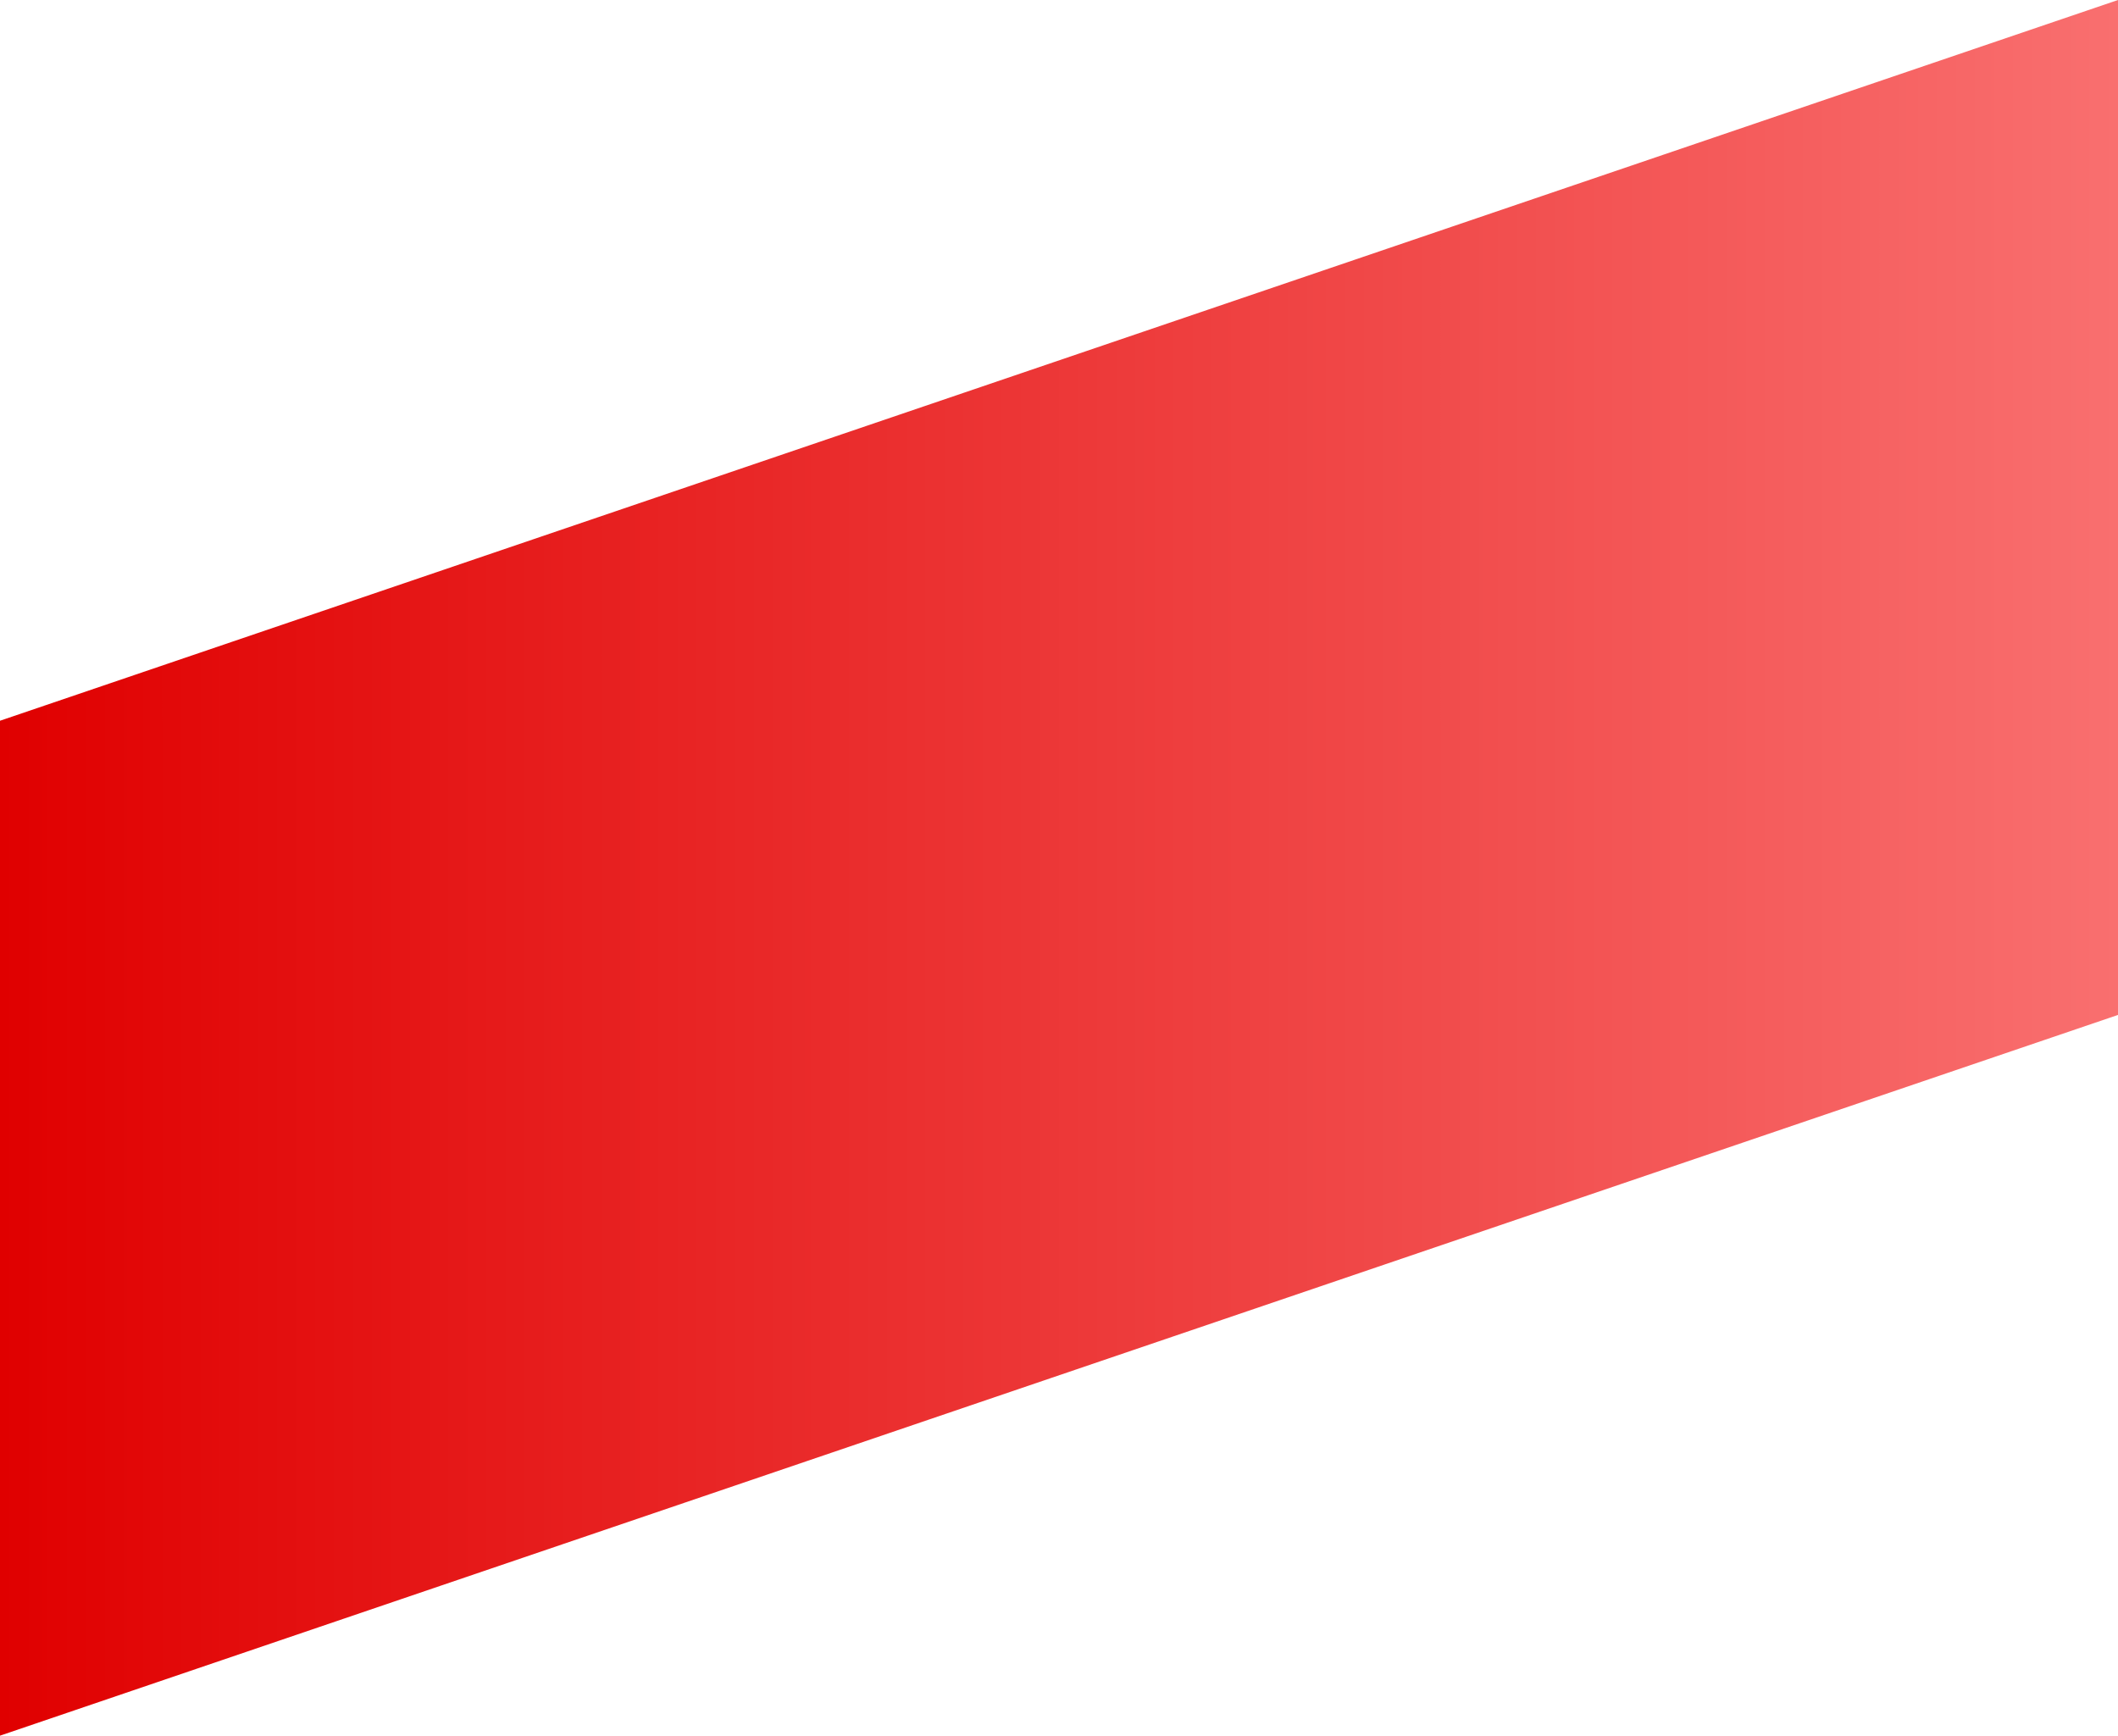 <svg width="1440" height="1180" viewBox="0 0 1440 1180" fill="none" xmlns="http://www.w3.org/2000/svg">
<path d="M0 490L1440 0V690L0 1180V490Z" fill="url(#paint0_linear_346_2189)"/>
<defs>
<linearGradient id="paint0_linear_346_2189" x1="-3.33797e-06" y1="344.529" x2="1440" y2="344.529" gradientUnits="userSpaceOnUse">
<stop stop-color="#E00000"/>
<stop offset="1" stop-color="#F96F6F"/>
</linearGradient>
</defs>
</svg>
